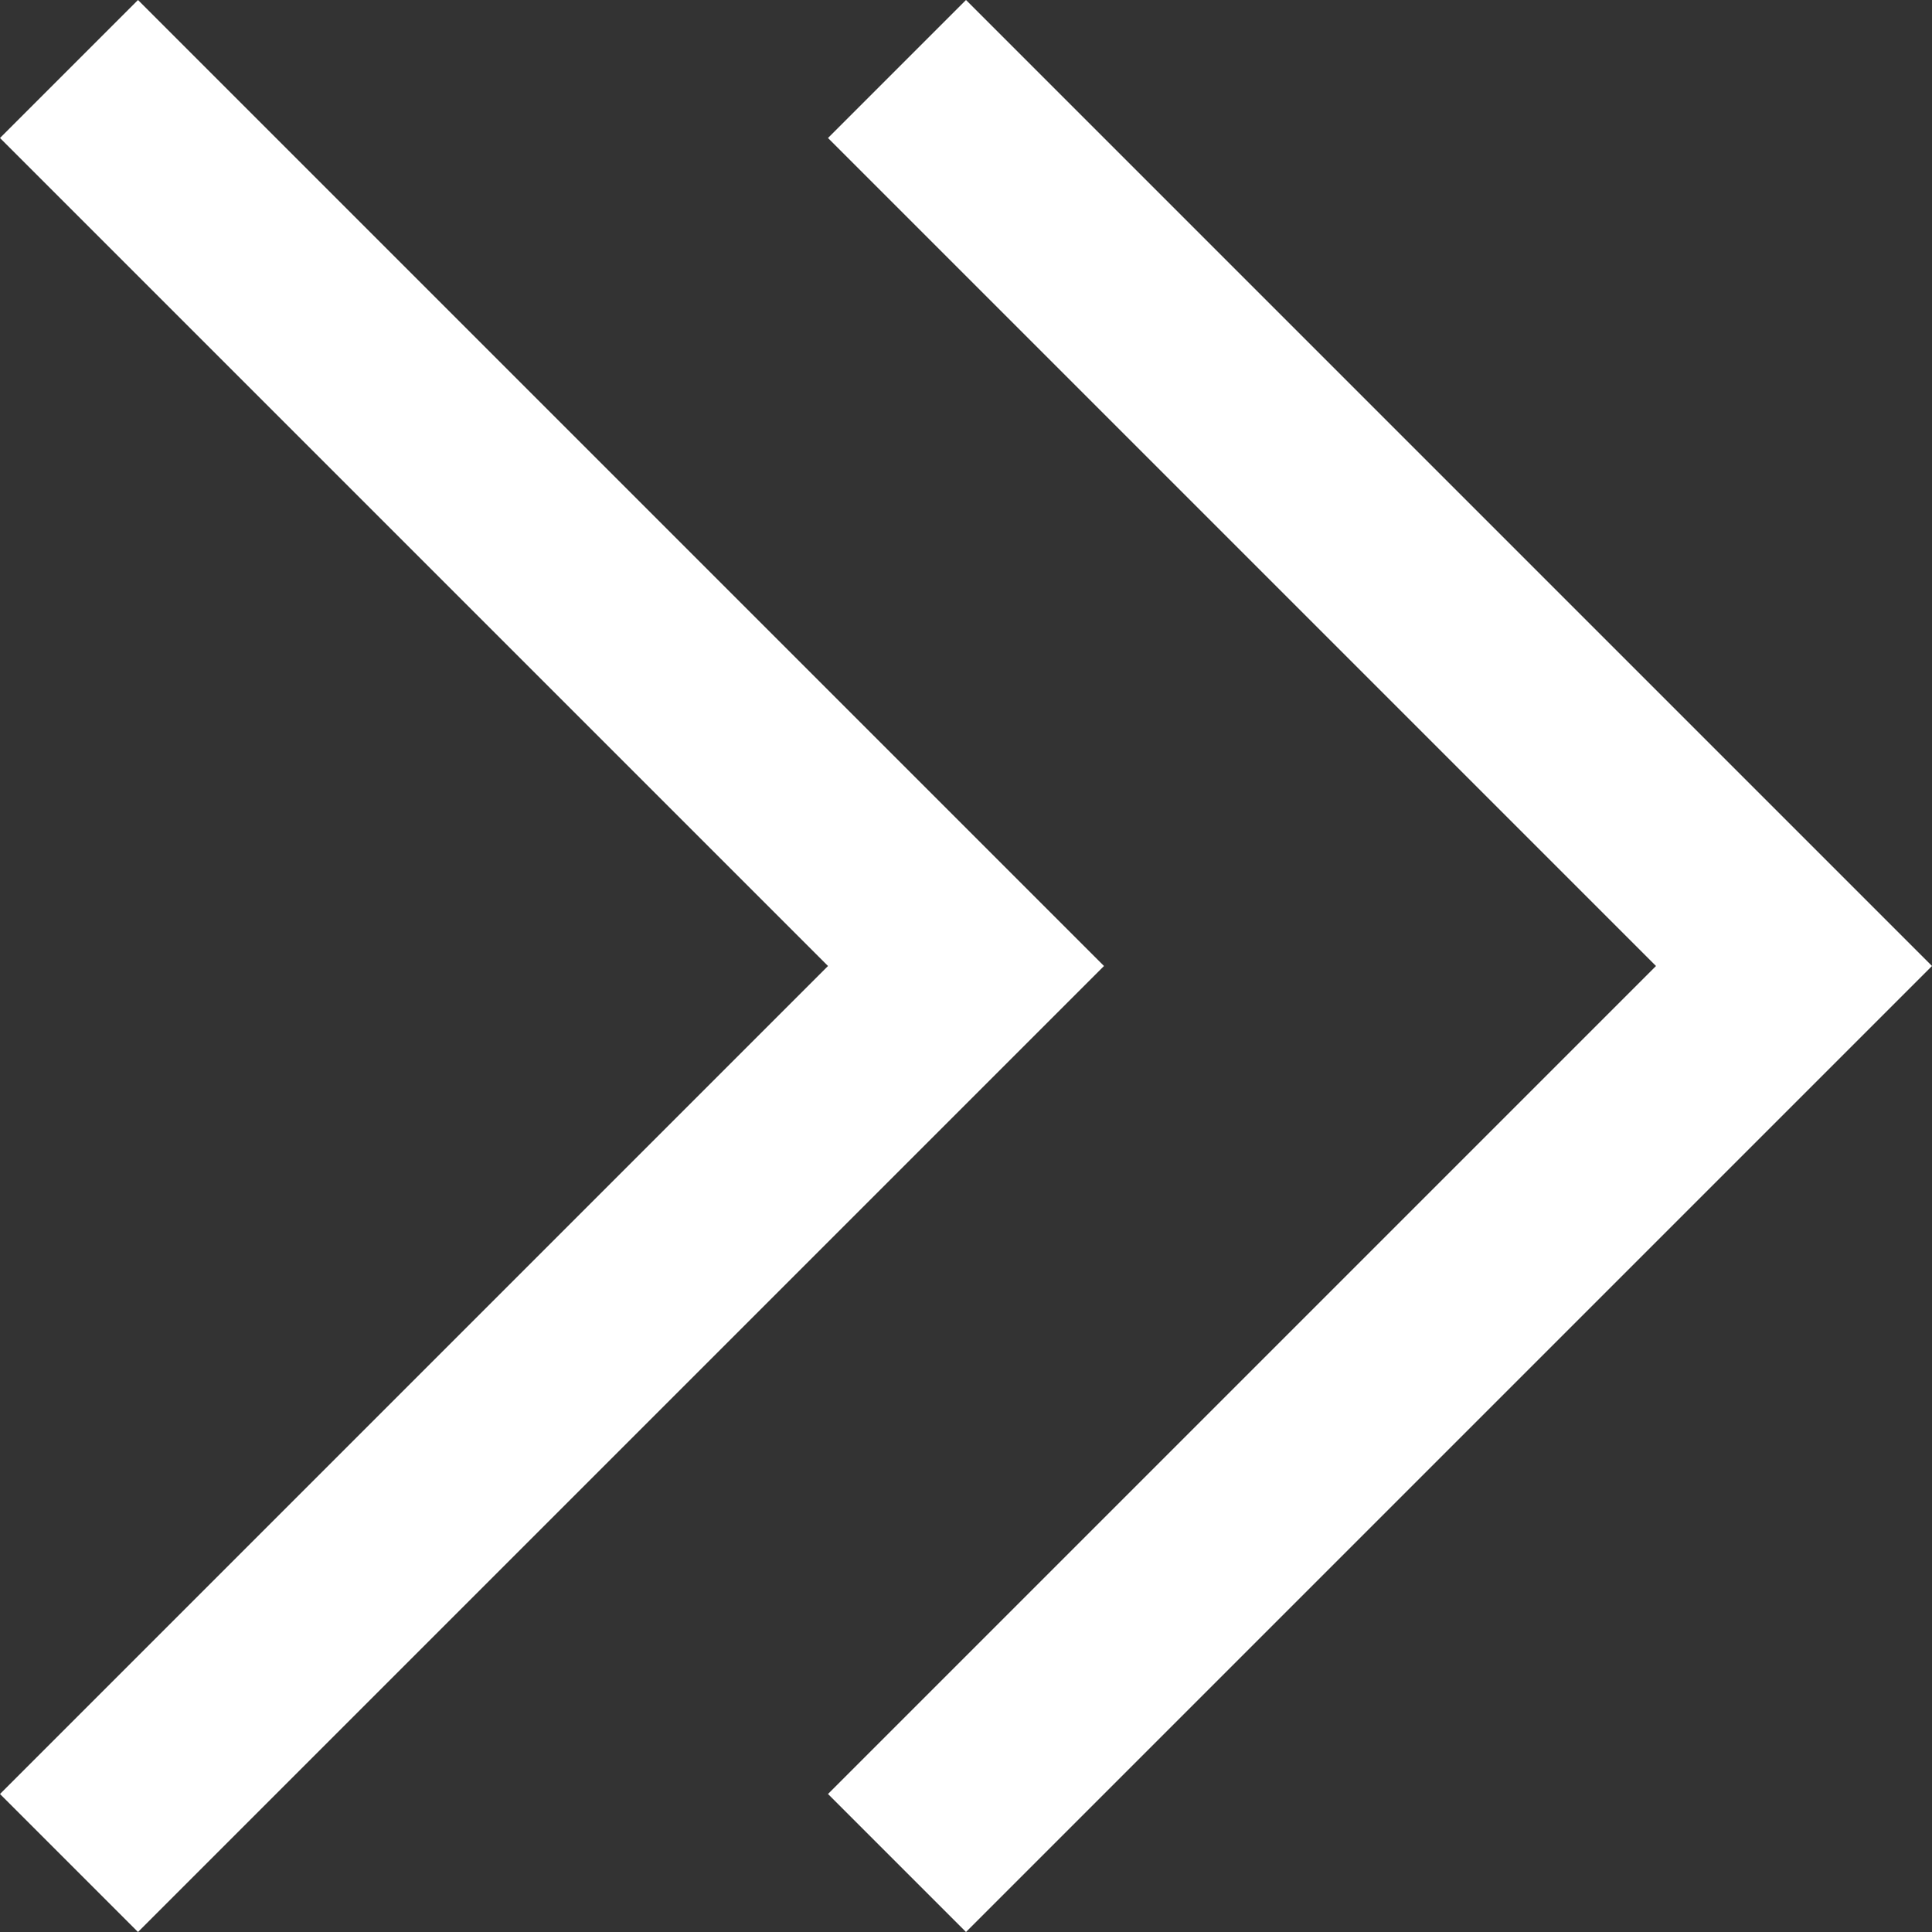 <?xml version="1.0" encoding="utf-8"?>
<!-- Generator: Adobe Illustrator 21.1.0, SVG Export Plug-In . SVG Version: 6.00 Build 0)  -->
<svg version="1.1" id="图层_1" xmlns="http://www.w3.org/2000/svg" xmlns:xlink="http://www.w3.org/1999/xlink" x="0px" y="0px"
	 viewBox="0 0 14 14" style="enable-background:new 0 0 14 14;" xml:space="preserve">
<rect x="0" y="0" width="14" height="14" fill="#333333" stroke="none"/>
<style type="text/css">
	.st0{fill:#fff;}
</style>
<title>Combined Shape</title>
<desc>Created with Sketch.</desc>
<g id="Page-1">
	<g id="经纪人banner" transform="translate(-428, -596)">
		<path id="Combined-Shape" class="st0" d="M442,603l-7,7l-1-1l6-6l-6-6l1-1L442,603z M436,603l-7,7l-1-1l6-6l-6-6l1-1L436,603z"/>
	</g>
</g>
</svg>
